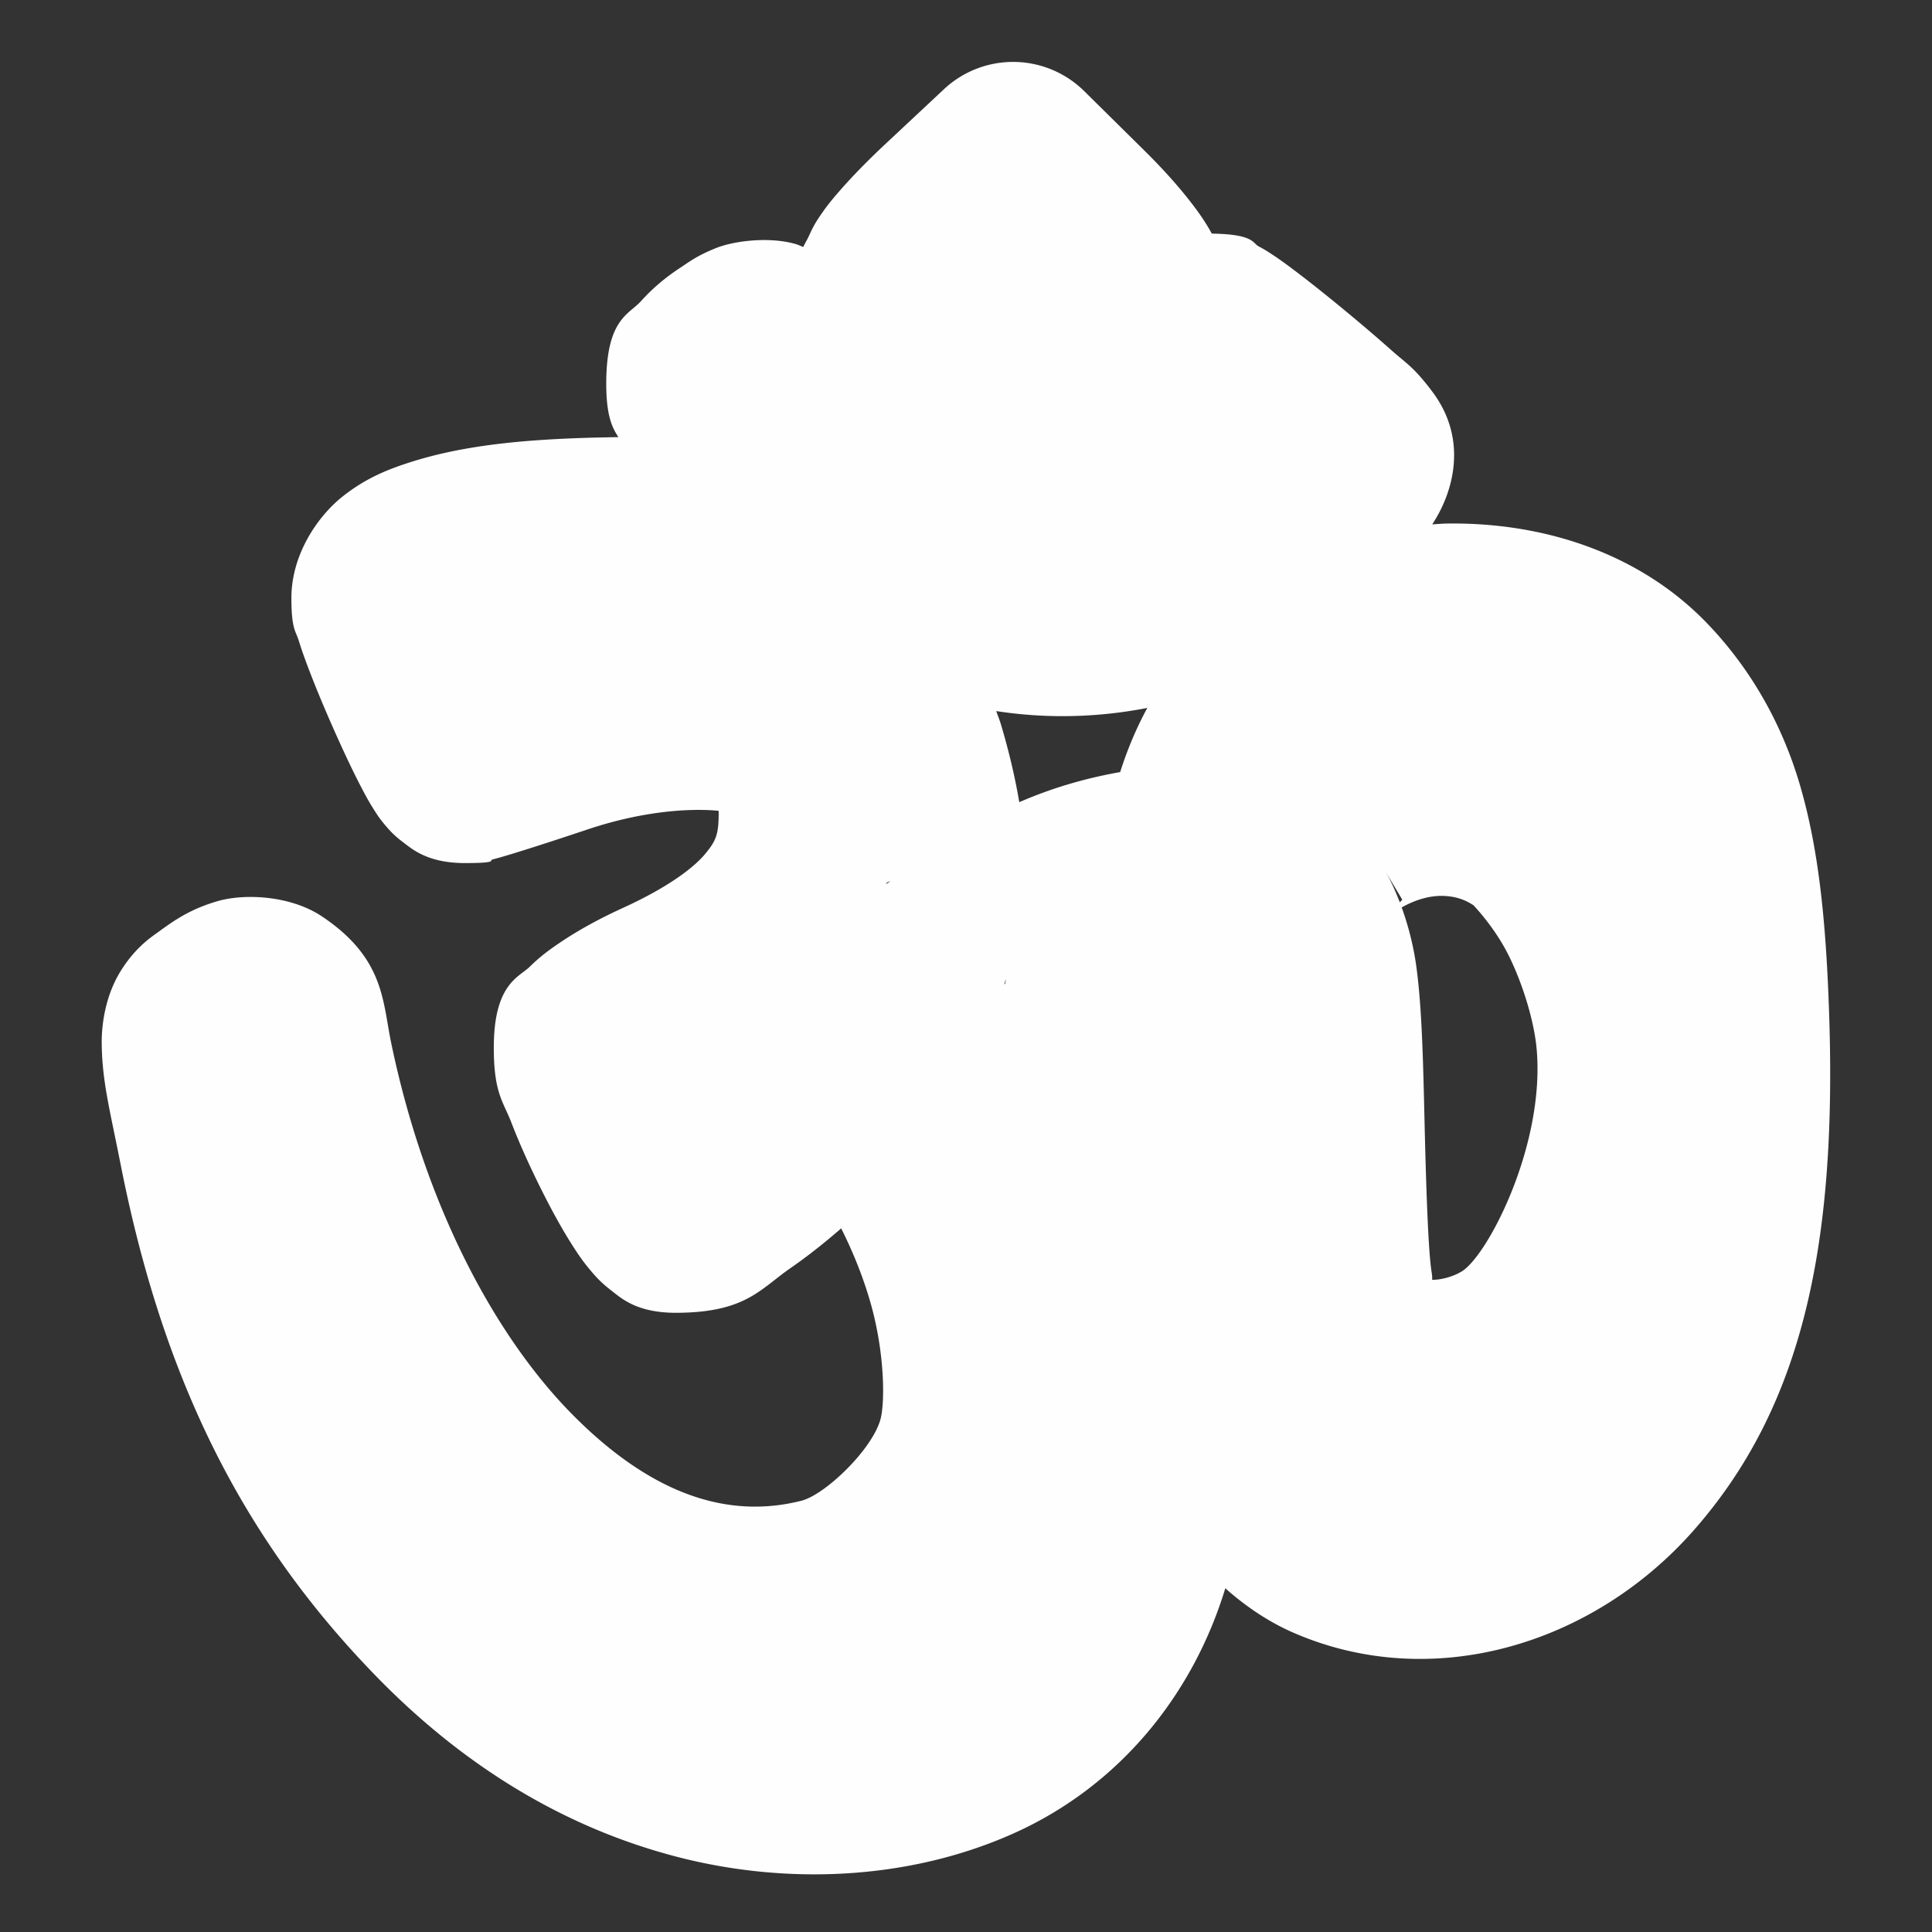 <?xml version="1.0" encoding="UTF-8" standalone="no"?>
<!-- Created with Inkscape (http://www.inkscape.org/) -->

<svg
   xmlns:dc="http://purl.org/dc/elements/1.1/"
   xmlns:cc="http://creativecommons.org/ns#"
   xmlns:rdf="http://www.w3.org/1999/02/22-rdf-syntax-ns#"
   xmlns:svg="http://www.w3.org/2000/svg"
   xmlns="http://www.w3.org/2000/svg"
   xmlns:sodipodi="http://sodipodi.sourceforge.net/DTD/sodipodi-0.dtd"
   xmlns:inkscape="http://www.inkscape.org/namespaces/inkscape"
   version="1.0"
   width="580"
   height="580"
   id="svg2"
   sodipodi:version="0.32"
   inkscape:version="0.92.3 (2405546, 2018-03-11)"
   sodipodi:docname="place_of_worship_hindu_m.svg"
   inkscape:output_extension="org.inkscape.output.svg.inkscape">
  <rect width="100%" height="100%" fill="#333333" stroke="none"/>
  <sodipodi:namedview
     inkscape:window-height="1006"
     inkscape:window-width="1920"
     inkscape:pageshadow="2"
     inkscape:pageopacity="0.0"
     guidetolerance="10.0"
     gridtolerance="10.0"
     objecttolerance="10.0"
     borderopacity="1.0"
     bordercolor="#666666"
     pagecolor="#ffffff"
     id="base"
     inkscape:zoom="0.92167712"
     inkscape:cx="263.11583"
     inkscape:cy="289.88681"
     inkscape:window-x="1920"
     inkscape:window-y="0"
     inkscape:current-layer="svg2"
     showgrid="false"
     inkscape:window-maximized="1" />
  <defs
     id="defs4">
    <inkscape:perspective
       sodipodi:type="inkscape:persp3d"
       inkscape:vp_x="0 : 290 : 1"
       inkscape:vp_y="0 : 1000 : 0"
       inkscape:vp_z="580 : 290 : 1"
       inkscape:persp3d-origin="290 : 193.33333 : 1"
       id="perspective2441" />
  </defs>
  <path
     sodipodi:type="inkscape:offset"
     inkscape:radius="30.379402"
     inkscape:original="M 304.13672 48.964844 L 286.85156 65.132812 C 277.345 74.024592 269.99233 82.45688 270.50977 83.873047 C 271.02721 85.289123 278.82814 94.217614 287.8457 103.71289 L 304.24219 120.97656 L 320.35742 106.49219 C 329.22085 98.525738 337.28777 90.314052 338.2832 88.242188 C 339.27771 86.170323 332.00057 76.485614 322.11328 66.720703 L 304.13672 48.964844 z M 362.71484 100.44727 C 361.32491 100.44727 357.19921 104.24585 353.54688 108.88867 C 341.699 123.95155 318.38427 135.17201 299.02344 135.12891 C 277.41579 135.0812 261.06898 128.40318 243.33203 112.37891 C 229.94743 100.28681 229.47641 100.14717 221.01758 105.68945 C 216.26521 108.80353 212.37695 113.10111 212.37695 115.24023 C 212.37695 121.40793 241.97957 153.59682 257.42383 164.22266 C 265.1588 169.54475 278.31313 176.28772 286.6582 179.20703 C 307.60713 186.53649 333.62254 186.10875 355.07422 178.08203 C 374.91029 170.66082 409.9268 141.42567 405.69922 135.81641 C 401.31383 129.99706 365.40112 100.44727 362.71484 100.44727 z M 192.73828 161.41602 C 187.70962 161.40529 181.54472 161.60994 173.55859 161.92188 C 138.72781 163.28152 117.85938 169.88528 117.85938 179.54688 C 117.85937 185.17908 137.10081 228.7207 139.58984 228.7207 C 140.5559 228.7207 152.65953 224.9226 166.48633 220.28125 C 194.88491 210.74808 218.31599 209.50408 232.38867 216.78125 C 243.31819 222.43362 246.13281 227.9996 246.13281 243.9668 C 246.13281 268.5011 232.2816 285.26888 199.71875 300.15625 C 188.11491 305.46092 178.62109 311.92397 178.62109 314.51758 C 178.62109 323.37276 198.58149 363.74522 202.95312 363.73242 C 210.22387 363.71132 228.24392 351.29283 242.86523 336.22656 L 256.69141 321.97852 L 264.87109 331.89062 C 287.8861 359.78185 301.12509 406.90152 293.60938 434.16797 C 287.78086 455.31506 268.40413 474.81283 248.09375 479.9707 C 179.99184 497.26178 109.98747 427.03932 87.640625 319.01758 C 83.352673 298.29067 78.300056 294.9226 65.517578 304.26953 C 59.277763 308.83198 59.290528 309.66509 66.066406 343.93164 C 77.946302 404.01141 98.007382 444.36853 134.73828 482.08008 C 157.79825 505.75474 182.32115 520.57566 210.68945 527.97852 C 232.49435 533.66851 272.80325 531.10625 291.48242 522.84375 C 350.7952 496.60759 360.54134 418.98982 313.47461 347.70898 L 306.23047 336.73828 L 324.2832 328.33203 C 346.3037 318.08051 351.30702 317.87383 359.45117 326.87305 C 364.71455 332.68873 366.14904 341.46296 367.87109 378.35156 C 370.55186 435.77533 376.71322 451.80744 400.07227 462.14062 C 427.75065 474.38393 463.22668 464.89077 485.7793 439.20508 C 511.94207 409.40648 520.92567 373.25117 518.78711 306.35938 C 517.06507 252.46869 509.99213 228.05618 490.24414 207.83203 C 475.2852 192.51255 460.7103 187.18288 434.78516 187.55078 C 400.05621 188.04345 374.14702 208.66435 364.36523 243.60156 C 360.26701 258.23847 359.52664 258.89392 344.52734 261.14258 C 323.7252 264.26189 310.91951 269.92549 291.98438 284.37891 C 274.65476 297.60662 268.16383 297.50218 273.26758 284.07812 C 278.06031 271.47336 277.21657 245.81585 271.36328 226.10547 C 264.18611 201.93998 247.82602 181.9057 225.81836 170.33398 C 212.68491 163.42837 207.82425 161.44818 192.73828 161.41602 z M 433.54688 238.57227 C 442.54883 238.73476 451.38799 241.30957 459.14062 246.44336 C 474.41149 256.55544 489.24951 286.59841 491.56055 312.08594 C 495.09638 351.08008 478.98261 392.78418 454.64648 407.62109 C 438.10312 417.70839 417.23227 416.70272 408.33398 405.39062 C 398.99898 393.52349 398.48473 390.26638 397.23242 335.05273 C 396.34066 295.72923 395.07299 285.9674 389.67383 276.91406 L 383.18555 266.03516 L 391.45312 257.18359 C 403.08747 244.73044 418.54361 238.30144 433.54688 238.57227 z "
     style="fill:#fffefe;fill-opacity:1;stroke-width:1"
     id="path2"
     d="m 303.502,18.594 a 30.382,30.382 0 0 0 -20.117,8.186 l -17.285,16.168 v -0.002 c -5.399,5.049 -10.137,9.879 -14.074,14.395 -1.969,2.258 -3.693,4.304 -5.664,7.211 -0.985,1.454 -2.055,2.995 -3.457,6.156 -0.4,0.902 -1.085,2.046 -1.766,3.428 -0.78,-0.264 -1.232,-0.557 -2.09,-0.814 -7.736,-2.319 -18.388,-1.134 -24.145,1.17 -5.757,2.304 -8.263,4.301 -10.535,5.789 a 30.382,30.382 0 0 0 -0.002,0 c -4.558,2.987 -8.326,6.131 -11.98,10.17 -3.654,4.039 -10.389,5.315 -10.389,24.791 0,9.792 1.922,13.383 3.662,15.982 -4.174,0.088 -8.034,0.139 -13.287,0.344 -19.095,0.745 -34.89,2.662 -48.891,7.092 -7,2.215 -13.726,4.877 -20.787,10.521 -7.061,5.645 -15.215,17.016 -15.215,30.367 -1.7e-5,9.353 1.331,9.921 2.168,12.646 0.837,2.725 1.773,5.336 2.84,8.156 2.133,5.641 4.771,11.965 7.516,18.176 2.745,6.211 5.531,12.178 8.148,17.246 1.309,2.534 2.489,4.753 4.156,7.373 0.833,1.31 1.655,2.658 3.672,4.984 1.009,1.163 2.235,2.608 5.029,4.717 2.795,2.109 7.431,6.254 18.58,6.254 10.074,0 7.206,-0.821 8.254,-1.084 1.048,-0.263 1.886,-0.498 2.828,-0.77 1.885,-0.543 4.065,-1.212 6.639,-2.02 5.148,-1.615 11.765,-3.768 18.844,-6.145 19.555,-6.564 34.088,-6.226 39.566,-5.672 0.005,0.293 0.033,0.233 0.033,0.557 0,6.55 -0.765,8.402 -4.039,12.365 -3.274,3.963 -10.787,9.868 -24.627,16.195 -7.196,3.289 -13.601,6.789 -19.365,10.713 -2.882,1.962 -5.563,3.903 -8.736,7.023 -3.173,3.121 -10.744,5.072 -10.744,24.254 0,13.627 2.82,16.131 5.221,22.357 2.401,6.226 5.33,12.727 8.451,19.039 3.121,6.312 6.323,12.264 9.734,17.645 1.706,2.691 3.335,5.173 5.98,8.246 1.323,1.537 2.81,3.249 5.809,5.555 2.998,2.306 7.626,6.787 19.605,6.752 20.857,-0.061 25.161,-7.142 34.35,-13.475 5.049,-3.479 10.117,-7.517 15.133,-11.869 3.608,7.146 6.747,14.988 8.918,22.713 4.215,15.003 4.231,29.709 2.879,34.615 -2.517,9.131 -16.632,22.633 -23.707,24.43 -22.136,5.62 -44.879,-1.901 -68.391,-25.486 -23.512,-23.586 -44.671,-63.049 -54.834,-112.176 -2.557,-12.362 -2.036,-25.283 -20.775,-37.775 -9.37,-6.246 -23.105,-6.919 -31.275,-4.561 -8.171,2.358 -13.087,5.806 -17.754,9.219 -1.92,1.404 -6.936,4.564 -11.459,11.934 -4.523,7.369 -5.671,16.021 -5.592,21.703 0.158,11.364 2.332,19.266 5.729,36.441 12.64,63.925 36.281,111.942 76.713,153.453 26.15,26.847 56.228,45.272 90.043,54.096 32.812,8.562 69.411,7.117 100.752,-6.746 32.318,-14.295 54.392,-41.969 64.074,-73.818 6.249,5.571 13.116,10.098 19.938,13.115 41.774,18.478 90.299,4.093 120.824,-30.674 a 30.382,30.382 0 0 0 0,-0.002 c 31.926,-36.363 42.78,-83.902 40.543,-153.859 -0.899,-28.126 -3.069,-49.948 -8.695,-69.371 -5.627,-19.423 -15.598,-36.224 -28.475,-49.41 -19.389,-19.857 -47.378,-29.863 -77.627,-29.434 -1.476,0.021 -2.924,0.164 -4.387,0.248 1.135,-1.753 2.27,-3.687 3.412,-6.295 2.53,-5.776 6.992,-19.78 -3.418,-33.594 l -0.002,-0.002 c -5.652,-7.499 -7.781,-8.404 -12.232,-12.373 -4.452,-3.969 -9.661,-8.396 -14.854,-12.668 -5.192,-4.272 -10.293,-8.334 -14.691,-11.635 -2.199,-1.65 -4.158,-3.079 -6.352,-4.52 -1.097,-0.72 -2.187,-1.432 -4.029,-2.406 -1.78,-0.942 -1.337,-3.617 -14.006,-3.799 -1.73,-3.136 -3.401,-5.582 -5.229,-8.014 -4.202,-5.592 -9.241,-11.218 -15.105,-17.01 L 325.484,27.352 A 30.382,30.382 0 0 0 303.502,18.594 Z m 40.928,193.928 c -3.293,6.06 -6.004,12.512 -8.146,19.26 -10.601,1.876 -20.619,4.822 -30.291,9.039 -1.308,-7.758 -3.178,-15.524 -5.506,-23.363 -0.403,-1.358 -0.957,-2.649 -1.404,-3.988 15.002,2.323 30.372,1.975 45.348,-0.947 z m 71.336,48.832 5.207,8.73 -0.752,0.805 c -1.327,-3.447 -2.78,-6.727 -4.455,-9.535 z m -148.43,3.166 c -0.195,0.118 -0.884,0.628 -1.01,0.697 -0.503,0.278 -0.521,-0.221 1.01,-0.697 z m 165.662,4.428 c 3.571,0.065 6.581,0.98 9.369,2.826 -0.135,-0.09 6.247,6.353 10.605,15.178 4.359,8.825 7.608,19.889 8.332,27.879 2.61,28.787 -14.651,62.083 -22.473,66.852 a 30.382,30.382 0 0 0 -0.002,0.002 c -3.04,1.854 -6.885,2.591 -8.744,2.502 -0.466,-0.022 -0.196,0.031 -0.271,0.014 0.038,0.054 0.33,-0.024 -0.055,-2.459 -0.827,-5.241 -1.532,-19.851 -2.156,-47.377 -0.452,-19.931 -0.912,-32.703 -2.334,-43.646 -0.831,-6.396 -2.42,-12.62 -4.469,-18.301 4.174,-2.364 8.456,-3.536 12.197,-3.469 z m -131.025,24.963 c -0.175,2.003 -0.644,1.847 -0.309,0.965 0.123,-0.324 0.19,-0.642 0.309,-0.965 z" />
</svg>
